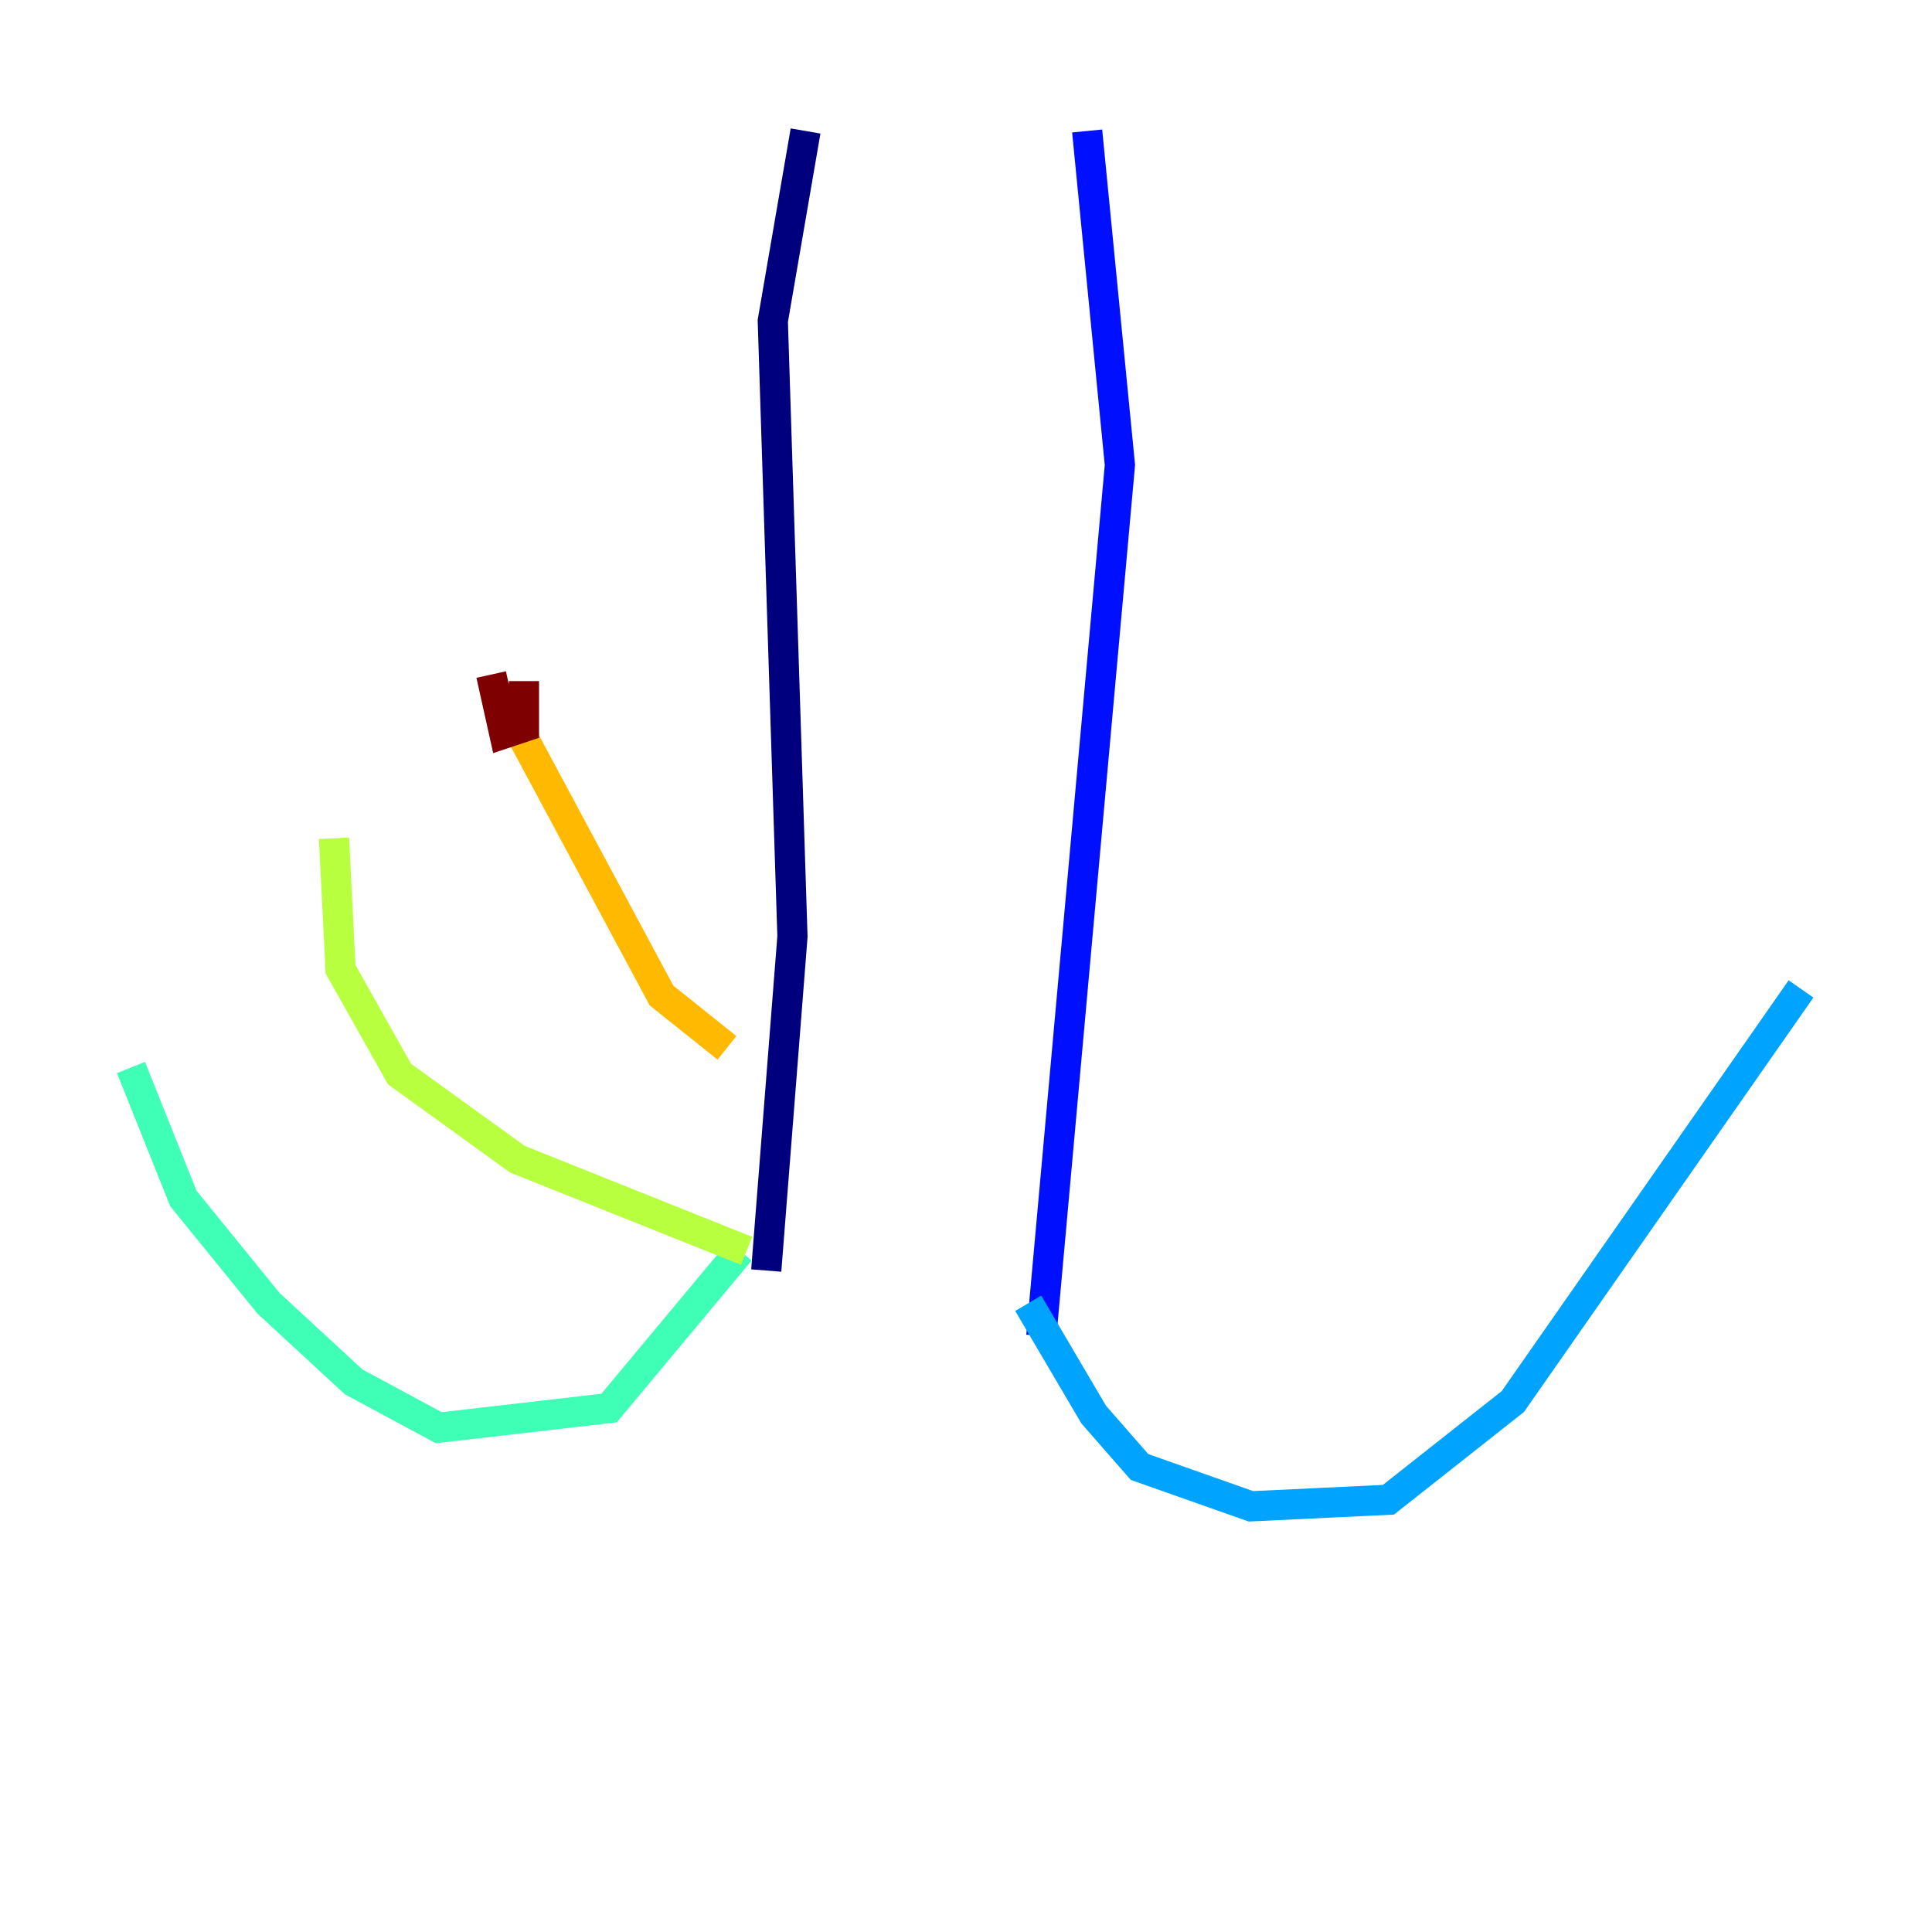 <?xml version="1.0" encoding="utf-8" ?>
<svg baseProfile="tiny" height="128" version="1.2" viewBox="0,0,128,128" width="128" xmlns="http://www.w3.org/2000/svg" xmlns:ev="http://www.w3.org/2001/xml-events" xmlns:xlink="http://www.w3.org/1999/xlink"><defs /><polyline fill="none" points="53.37,8.678 51.2,21.261 52.502,62.047 50.766,84.176" stroke="#00007f" stroke-width="2" /><polyline fill="none" points="72.027,8.678 74.197,30.807 68.99,88.515" stroke="#0010ff" stroke-width="2" /><polyline fill="none" points="68.122,86.346 72.461,93.722 75.498,97.193 82.875,99.797 91.986,99.363 100.231,92.854 119.322,65.519" stroke="#00a4ff" stroke-width="2" /><polyline fill="none" points="49.031,82.875 40.352,93.288 29.071,94.59 23.43,91.552 17.79,86.346 12.149,79.403 8.678,70.725" stroke="#3fffb7" stroke-width="2" /><polyline fill="none" points="49.464,82.875 34.278,76.8 26.468,71.159 22.563,64.217 22.129,55.539" stroke="#b7ff3f" stroke-width="2" /><polyline fill="none" points="48.163,69.424 43.824,65.953 34.278,48.163" stroke="#ffb900" stroke-width="2" /><polyline fill="none" points="34.712,45.125 34.712,45.125" stroke="#ff3000" stroke-width="2" /><polyline fill="none" points="34.712,45.125 34.712,48.163 33.41,48.597 32.542,44.691" stroke="#7f0000" stroke-width="2" /></svg>